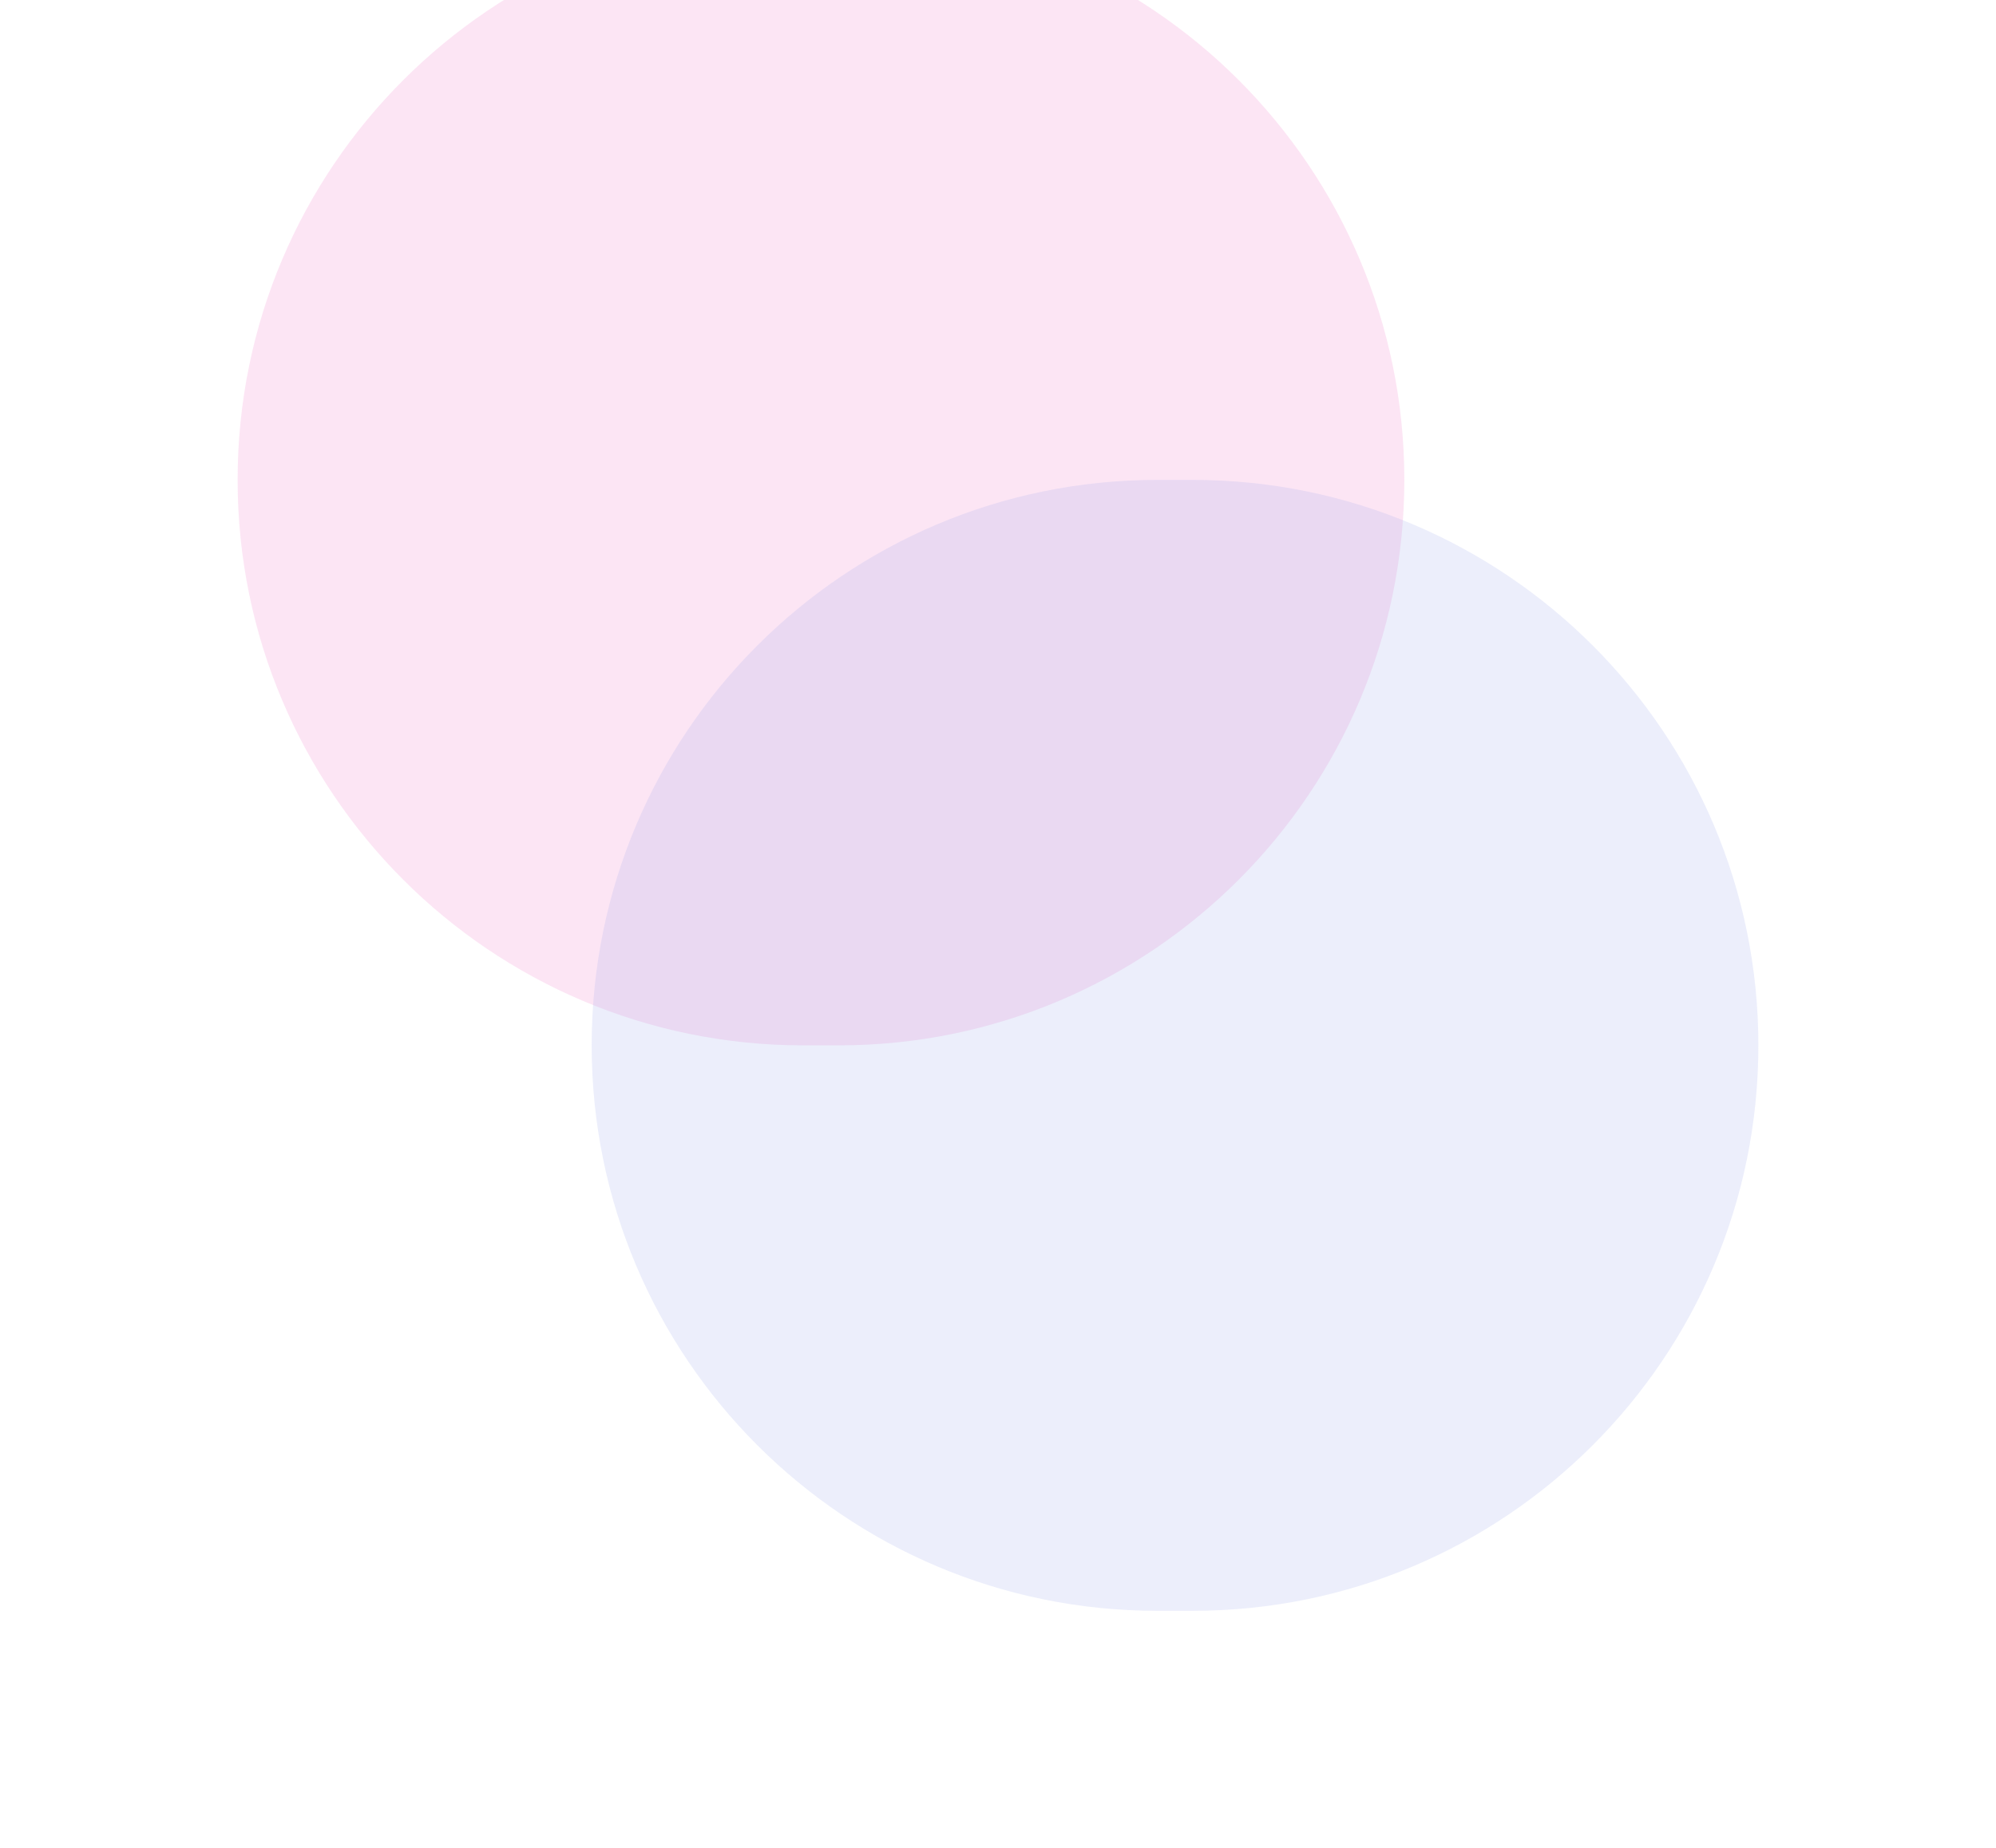 <svg width="840" height="778" viewBox="0 0 840 778" fill="none" xmlns="http://www.w3.org/2000/svg">
<g filter="url(#filter0_f_61_1046)">
<path d="M100 202C100 70.556 206.556 -36 338 -36H353C484.444 -36 591 70.556 591 202V202C591 333.444 484.444 440 353 440H338C206.556 440 100 333.444 100 202V202Z" fill="#F180CB" fill-opacity="0.2"/>
</g>
<g filter="url(#filter1_f_61_1046)">
<path d="M249 440C249 308.556 355.556 202 487 202H502C633.444 202 740 308.556 740 440V440C740 571.444 633.444 678 502 678H487C355.556 678 249 571.444 249 440V440Z" fill="#A4ABEB" fill-opacity="0.2"/>
</g>
<defs>
<filter id="filter0_f_61_1046" x="0" y="-136" width="691" height="676" filterUnits="userSpaceOnUse" color-interpolation-filters="sRGB">
<feFlood flood-opacity="0" result="BackgroundImageFix"/>
<feBlend mode="normal" in="SourceGraphic" in2="BackgroundImageFix" result="shape"/>
<feGaussianBlur stdDeviation="50" result="effect1_foregroundBlur_61_1046"/>
</filter>
<filter id="filter1_f_61_1046" x="149" y="102" width="691" height="676" filterUnits="userSpaceOnUse" color-interpolation-filters="sRGB">
<feFlood flood-opacity="0" result="BackgroundImageFix"/>
<feBlend mode="normal" in="SourceGraphic" in2="BackgroundImageFix" result="shape"/>
<feGaussianBlur stdDeviation="50" result="effect1_foregroundBlur_61_1046"/>
</filter>
</defs>
</svg>
